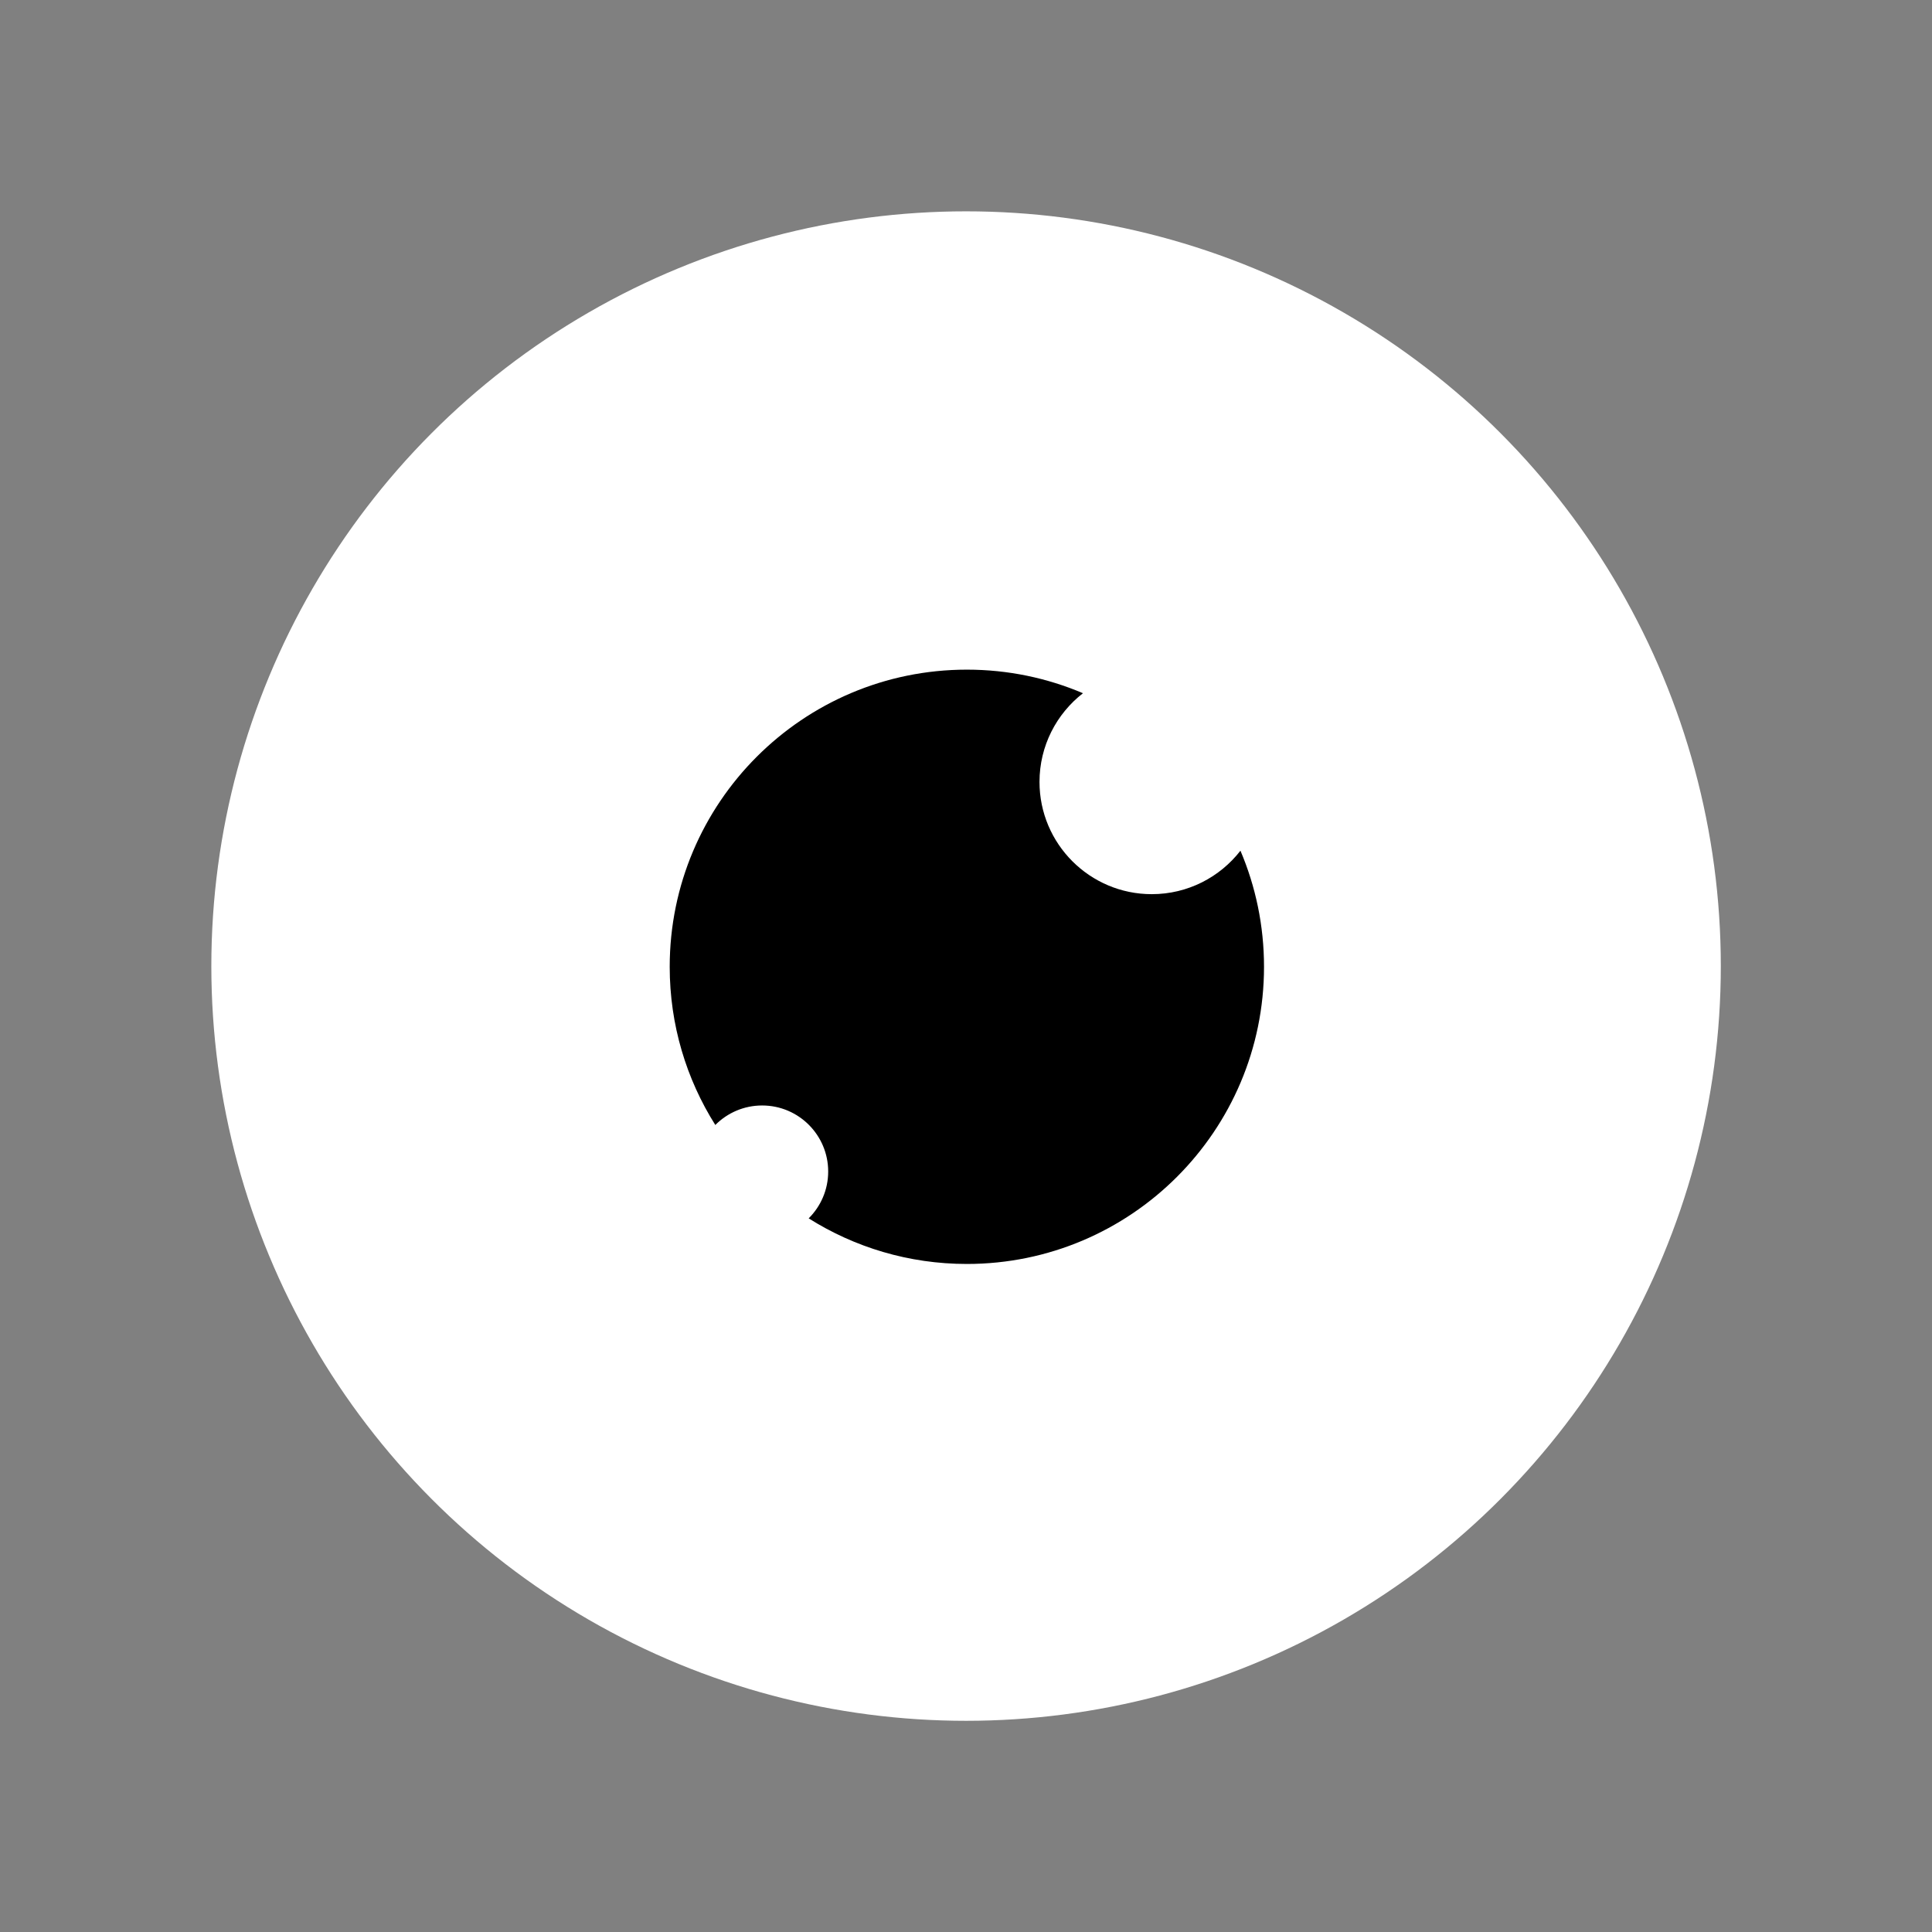 <?xml version="1.0" encoding="UTF-8" standalone="no"?>
<!DOCTYPE svg PUBLIC "-//W3C//DTD SVG 1.1//EN" "http://www.w3.org/Graphics/SVG/1.1/DTD/svg11.dtd">
<svg width="100%" height="100%" viewBox="0 0 1024 1024" version="1.1" xmlns="http://www.w3.org/2000/svg" xmlns:xlink="http://www.w3.org/1999/xlink" xml:space="preserve" xmlns:serif="http://www.serif.com/" style="fill-rule:evenodd;clip-rule:evenodd;stroke-linejoin:round;stroke-miterlimit:2;">
    <rect x="0" y="0" width="1024" height="1024" fill="#808080" stroke="none"/>
    <g transform="matrix(1.035,0,0,1.035,-48.414,-38.065)">
        <circle cx="541.5" cy="531.5" r="386.5" style="fill:white;"/>
    </g>
    <g transform="matrix(3.5,0,0,3.5,64.456,64.427)">
        <path d="M89.907,151.954C85.533,145.017 83,136.802 83,128C83,103.164 103.164,83 128,83C134.236,83 140.178,84.271 145.582,86.57C141.578,89.682 139,94.542 139,100C139,109.383 146.617,117 156,117C161.458,117 166.318,114.422 169.43,110.418C171.729,115.822 173,121.764 173,128C173,152.836 152.836,173 128,173C119.198,173 110.983,170.467 104.046,166.093C105.87,164.282 107,161.772 107,159C107,153.481 102.519,149 97,149C94.228,149 91.718,150.13 89.907,151.954Z"/>
    </g>
</svg>
